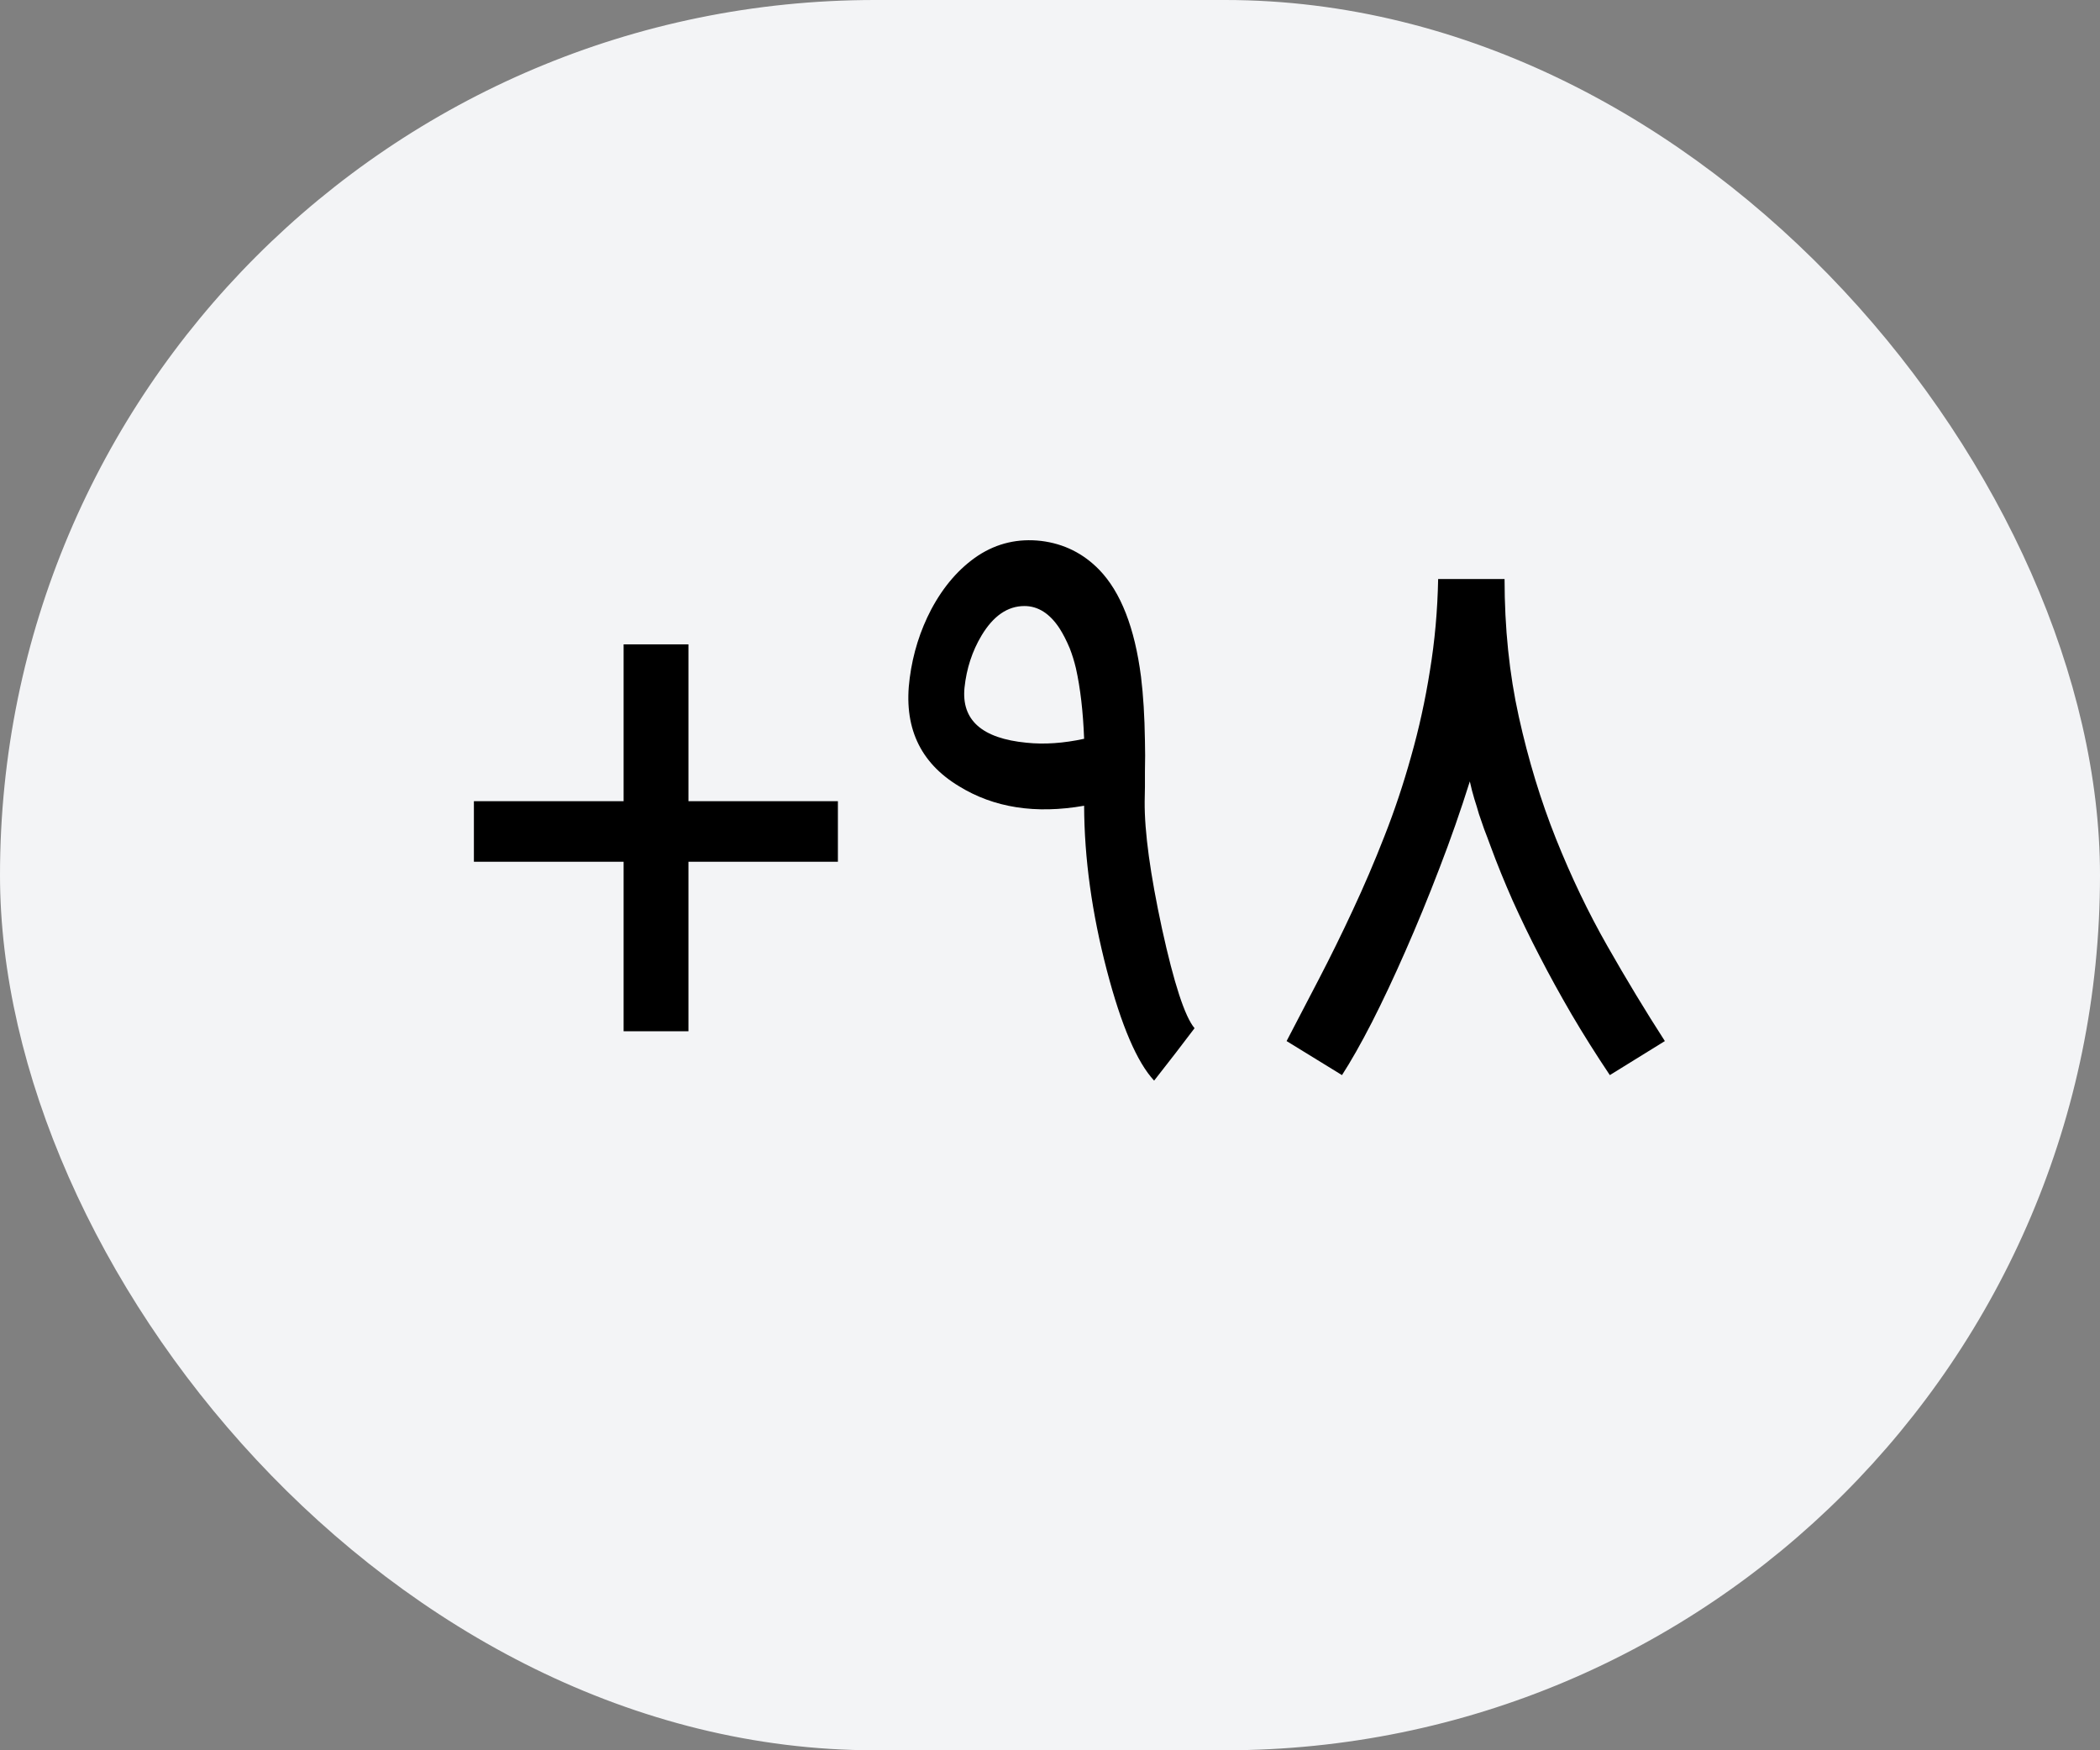 <svg width="24" height="20" viewBox="0 0 24 20" fill="none" xmlns="http://www.w3.org/2000/svg">
<rect x="0" y="0" width="24" height="20" fill="#808080" stroke="none"/>
<rect width="24" height="20" rx="10" fill="#F3F4F6"/>
<path d="M9.576 9.155V9.847H7.868V11.784H7.127V9.847H5.416V9.155H7.127V7.363H7.868V9.155H9.576Z" fill="black"/>
<path d="M11.708 6.925C11.515 6.925 11.352 7.038 11.217 7.263C11.111 7.441 11.046 7.639 11.023 7.857C10.986 8.228 11.222 8.438 11.732 8.487C11.936 8.508 12.155 8.493 12.39 8.442C12.378 8.131 12.347 7.862 12.296 7.635C12.277 7.556 12.254 7.481 12.226 7.409C12.189 7.321 12.15 7.244 12.108 7.179C11.997 7.01 11.863 6.925 11.708 6.925ZM13.19 12.348C12.995 12.139 12.815 11.719 12.65 11.089C12.479 10.435 12.392 9.807 12.39 9.207C11.835 9.304 11.359 9.23 10.96 8.984C10.51 8.713 10.322 8.3 10.397 7.746C10.434 7.465 10.516 7.205 10.643 6.963C10.785 6.697 10.963 6.492 11.179 6.348C11.397 6.206 11.637 6.151 11.899 6.181C12.159 6.213 12.38 6.323 12.563 6.511C12.809 6.766 12.968 7.173 13.04 7.732C13.066 7.943 13.081 8.187 13.085 8.463C13.088 8.569 13.088 8.689 13.085 8.821V8.991L13.082 9.158C13.079 9.506 13.146 9.991 13.28 10.612C13.417 11.238 13.541 11.617 13.652 11.749L13.437 12.031C13.297 12.21 13.215 12.315 13.19 12.348Z" fill="black"/>
<path d="M17.195 6.616C17.195 7.174 17.249 7.7 17.358 8.191C17.467 8.683 17.608 9.147 17.782 9.583C17.956 10.018 18.152 10.428 18.37 10.81C18.588 11.193 18.807 11.555 19.027 11.896L18.398 12.285C18.238 12.046 18.092 11.814 17.96 11.589C17.828 11.362 17.706 11.141 17.595 10.925C17.483 10.71 17.381 10.498 17.288 10.292C17.196 10.083 17.111 9.876 17.035 9.669C17.009 9.598 16.985 9.533 16.962 9.475C16.941 9.414 16.921 9.356 16.902 9.301C16.886 9.245 16.869 9.188 16.85 9.13C16.832 9.07 16.814 9.003 16.798 8.929C16.694 9.26 16.578 9.592 16.45 9.923C16.323 10.255 16.193 10.57 16.061 10.87C15.931 11.166 15.803 11.438 15.678 11.683C15.553 11.927 15.439 12.127 15.337 12.285L14.704 11.896C14.822 11.668 14.946 11.431 15.076 11.182C15.206 10.932 15.334 10.672 15.459 10.403C15.586 10.132 15.707 9.85 15.821 9.558C15.937 9.264 16.039 8.959 16.127 8.643C16.217 8.326 16.289 7.999 16.342 7.663C16.398 7.324 16.429 6.975 16.436 6.616H17.195Z" fill="black"/>
</svg>
